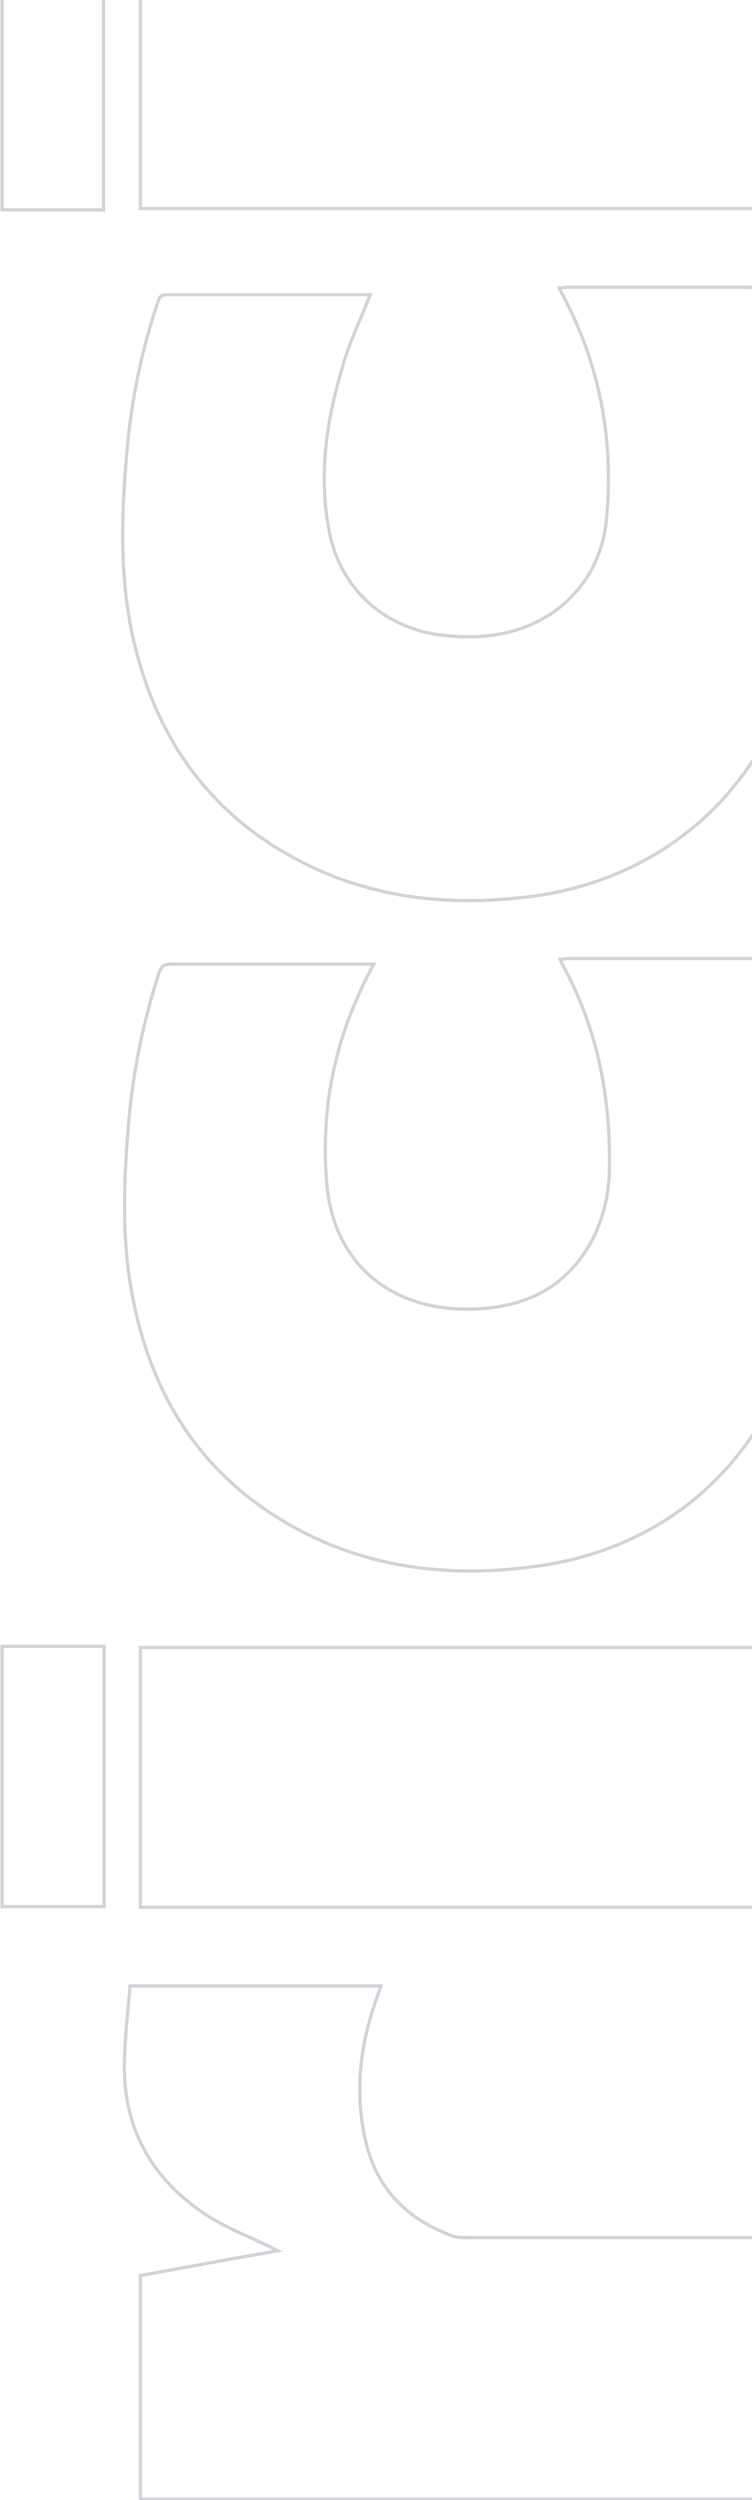 <svg width="234" height="777" viewBox="0 0 234 777" fill="none" xmlns="http://www.w3.org/2000/svg">
<g clip-path="url(#clip0_1711_12985)">
<path d="M74.683 693.981C71.236 692.39 67.88 690.736 64.744 688.727C46.47 676.941 37.64 660.304 38.782 638.466L38.782 638.466L38.782 638.46C38.973 633.643 39.419 628.838 39.866 624.017C40.076 621.752 40.286 619.483 40.471 617.209L118.489 617.209C118.172 618.261 117.857 619.158 117.539 620.066C117.346 620.616 117.152 621.169 116.956 621.763C111.75 636.614 110.297 651.49 114.066 666.667L114.067 666.674C117.856 681.05 127.197 689.855 140.561 694.829C142.088 695.442 143.607 695.442 145.022 695.442L145.058 695.442L145.249 695.442L145.439 695.442L145.63 695.442L145.821 695.442L146.011 695.442L146.202 695.442L146.392 695.442L146.583 695.442L146.773 695.442L146.964 695.442L147.154 695.442L147.345 695.442L147.536 695.442L147.726 695.442L147.917 695.442L148.107 695.442L148.298 695.442L148.488 695.442L148.679 695.442L148.869 695.442L149.06 695.442L149.251 695.442L149.441 695.442L149.632 695.442L149.822 695.442L150.013 695.442L150.203 695.442L150.394 695.442L150.585 695.442L150.775 695.442L150.966 695.442L151.156 695.442L151.347 695.442L151.537 695.442L151.728 695.442L151.918 695.442L152.109 695.442L152.3 695.442L152.49 695.442L152.681 695.442L152.871 695.442L153.062 695.442L153.252 695.442L153.443 695.442L153.633 695.442L153.824 695.442L154.015 695.442L154.205 695.442L154.396 695.442L154.586 695.442L154.777 695.442L154.967 695.442L155.158 695.442L155.348 695.442L155.539 695.442L155.73 695.442L155.92 695.442L156.111 695.442L156.301 695.442L156.492 695.442L156.682 695.442L156.873 695.442L157.064 695.442L157.254 695.442L157.445 695.442L157.635 695.442L157.826 695.442L158.016 695.442L158.207 695.442L158.397 695.442L158.588 695.442L158.779 695.442L158.969 695.442L159.16 695.442L159.35 695.442L159.541 695.442L159.731 695.442L159.922 695.442L160.112 695.442L160.303 695.442L160.494 695.442L160.684 695.442L160.875 695.442L161.065 695.442L161.256 695.442L161.446 695.442L161.637 695.442L161.827 695.442L162.018 695.442L162.209 695.442L162.399 695.442L162.59 695.442L162.78 695.442L162.971 695.442L163.161 695.442L163.352 695.442L163.543 695.442L163.733 695.442L163.924 695.442L164.114 695.442L164.305 695.442L164.495 695.442L164.686 695.442L164.876 695.442L165.067 695.442L165.258 695.442L165.448 695.442L165.639 695.442L165.829 695.442L166.02 695.442L166.21 695.442L166.401 695.442L166.591 695.442L166.782 695.442L166.973 695.442L167.163 695.442L167.354 695.442L167.544 695.442L167.735 695.442L167.925 695.442L168.116 695.442L168.306 695.442L168.497 695.442L168.688 695.442L168.878 695.442L169.069 695.442L169.259 695.442L169.45 695.442L169.64 695.442L169.831 695.442L170.022 695.442L170.212 695.442L170.403 695.442L170.593 695.442L170.784 695.442L170.974 695.442L171.165 695.442L171.355 695.442L171.546 695.442L171.737 695.442L171.927 695.442L172.118 695.442L172.308 695.442L172.499 695.442L172.689 695.442L172.88 695.442L173.07 695.442L173.261 695.442L173.452 695.442L173.642 695.442L173.833 695.442L174.023 695.442L174.214 695.442L174.404 695.442L174.595 695.442L174.786 695.442L174.976 695.442L175.167 695.442L175.357 695.442L175.548 695.442L175.738 695.442L175.929 695.442L176.119 695.442L176.31 695.442L176.501 695.442L176.691 695.442L176.882 695.442L177.072 695.442L177.263 695.442L177.453 695.442L177.644 695.442L177.834 695.442L178.025 695.442L178.216 695.442L178.406 695.442L178.597 695.442L178.787 695.442L178.978 695.442L179.168 695.442L179.359 695.442L179.549 695.442L179.74 695.442L179.931 695.442L180.121 695.442L180.312 695.442L180.502 695.442L180.693 695.442L180.883 695.442L181.074 695.442L181.265 695.442L181.455 695.442L181.646 695.442L181.836 695.442L182.027 695.442L182.217 695.442L182.408 695.442L182.598 695.442L182.789 695.442L182.98 695.442L183.17 695.442L183.361 695.442L183.551 695.442L183.742 695.442L183.932 695.442L184.123 695.442L184.313 695.442L184.504 695.442L184.695 695.442L184.885 695.442L185.076 695.442L185.266 695.442L185.457 695.442L185.647 695.442L185.838 695.442L186.028 695.442L186.219 695.442L186.41 695.442L186.6 695.442L186.791 695.442L186.981 695.442L187.172 695.442L187.362 695.442L187.553 695.442L187.744 695.442L187.934 695.442L188.125 695.442L188.315 695.442L188.506 695.442L188.696 695.442L188.887 695.442L189.077 695.442L189.268 695.442L189.459 695.442L189.649 695.442L189.84 695.442L190.03 695.442L190.221 695.442L190.411 695.442L190.602 695.442L190.792 695.442L190.983 695.442L191.174 695.442L191.364 695.442L191.555 695.442L191.745 695.442L191.936 695.442L192.126 695.442L192.317 695.442L192.507 695.442L192.698 695.442L192.889 695.442L193.079 695.442L193.27 695.442L193.46 695.442L193.651 695.442L193.841 695.442L194.032 695.442L194.223 695.442L194.413 695.442L194.604 695.442L194.794 695.442L194.985 695.442L195.175 695.442L195.366 695.442L195.556 695.442L195.747 695.442L195.938 695.442L196.128 695.442L196.319 695.442L196.509 695.442L196.7 695.442L196.89 695.442L197.081 695.442L197.271 695.442L197.462 695.442L197.653 695.442L197.843 695.442L198.034 695.442L198.224 695.442L198.415 695.442L198.605 695.442L198.796 695.442L198.986 695.442L199.177 695.442L199.368 695.442L199.558 695.442L199.749 695.442L199.939 695.442L200.13 695.442L200.32 695.442L200.511 695.442L200.702 695.442L200.892 695.442L201.083 695.442L201.273 695.442L201.464 695.442L201.654 695.442L201.845 695.442L202.035 695.442L202.226 695.442L202.417 695.442L202.607 695.442L202.798 695.442L202.988 695.442L203.179 695.442L203.369 695.442L203.56 695.442L203.75 695.442L203.941 695.442L204.132 695.442L204.322 695.442L204.513 695.442L204.703 695.442L204.894 695.442L205.084 695.442L205.275 695.442L205.465 695.442L205.656 695.442L205.847 695.442L206.037 695.442L206.228 695.442L206.418 695.442L206.609 695.442L206.799 695.442L206.99 695.442L207.181 695.442L207.371 695.442L207.562 695.442L207.752 695.442L207.943 695.442L208.133 695.442L208.324 695.442L208.514 695.442L208.705 695.442L208.896 695.442L209.086 695.442L209.277 695.442L209.467 695.442L209.658 695.442L209.848 695.442L210.039 695.442L210.229 695.442L210.42 695.442L210.611 695.442L210.801 695.442L210.992 695.442L211.182 695.442L211.373 695.442L211.563 695.442L211.754 695.442L211.944 695.442L212.135 695.442L212.326 695.442L212.516 695.442L212.707 695.442L212.897 695.442L213.088 695.442L213.278 695.442L213.469 695.442L213.66 695.442L213.85 695.442L214.041 695.442L214.231 695.442L214.422 695.442L214.612 695.442L214.803 695.442L214.993 695.442L215.184 695.442L215.375 695.442L215.565 695.442L215.756 695.442L215.946 695.442L216.137 695.442L216.327 695.442L216.518 695.442L216.708 695.442L216.899 695.442L217.09 695.442L217.28 695.442L217.471 695.442L217.661 695.442L217.852 695.442L218.042 695.442L218.233 695.442L218.423 695.442L218.614 695.442L218.805 695.442L218.995 695.442L219.186 695.442L219.376 695.442L219.567 695.442L219.757 695.442L219.948 695.442L220.139 695.442L220.329 695.442L220.52 695.442L220.71 695.442L220.901 695.442L221.091 695.442L221.282 695.442L221.472 695.442L221.663 695.442L221.854 695.442L222.044 695.442L222.235 695.442L222.425 695.442L222.616 695.442L222.806 695.442L222.997 695.442L223.187 695.442L223.378 695.442L223.569 695.442L223.759 695.442L223.95 695.442L224.14 695.442L224.331 695.442L224.521 695.442L224.712 695.442L224.902 695.442L225.093 695.442L225.284 695.442L225.474 695.442L225.665 695.442L225.855 695.442L226.046 695.442L226.236 695.442L226.427 695.442L226.618 695.442L226.808 695.442L226.999 695.442L227.189 695.442L227.38 695.442L227.57 695.442L227.761 695.442L227.951 695.442L228.142 695.442L228.333 695.442L228.523 695.442L228.714 695.442L228.904 695.442L229.095 695.442L229.285 695.442L229.476 695.442L229.666 695.442L229.857 695.442L230.048 695.442L230.238 695.442L230.429 695.442L230.619 695.442L230.81 695.442L231 695.442L231.191 695.442L231.381 695.442L231.572 695.442L231.763 695.442L231.953 695.442L232.144 695.442L232.334 695.442L232.525 695.442L232.715 695.442L232.906 695.442L233.097 695.442L233.287 695.442L233.478 695.442L233.668 695.442L233.859 695.442L234.049 695.442L234.24 695.442L234.43 695.442L234.621 695.442L234.812 695.442L235.002 695.442L235.193 695.442L235.383 695.442L235.574 695.442L235.764 695.442L235.955 695.442L236.145 695.442L236.336 695.442L236.527 695.442L236.717 695.442L236.908 695.442L237.098 695.442L237.289 695.442L237.479 695.442L237.67 695.442L237.86 695.442L238.051 695.442L238.242 695.442L238.432 695.442L238.623 695.442L238.813 695.442L239.004 695.442L239.194 695.442L239.385 695.442L239.576 695.442L239.766 695.442L239.957 695.442L240.147 695.442L240.338 695.442L240.528 695.442L240.719 695.442L240.909 695.442L241.1 695.442L241.291 695.442L241.481 695.442L241.672 695.442L241.862 695.442L242.053 695.442L242.243 695.442L242.434 695.442L242.624 695.442L246.442 695.442L246.442 776.732L43.675 776.732L43.675 707.238C57.642 704.656 71.599 702.076 84.991 699.781L86.488 699.525L85.132 698.842C82.69 697.613 80.207 696.49 77.75 695.378C76.722 694.913 75.698 694.449 74.683 693.981Z" stroke="#1E1F45" stroke-opacity="0.2"/>
<path d="M146.513 406.849C154.627 406.703 161.976 405.17 168.323 401.792C174.675 398.411 179.996 393.194 184.068 385.726L184.069 385.725C187.565 379.273 189.307 371.952 189.597 364.644L189.597 364.637C190.175 341.681 186.135 319.861 174.862 299.487C174.657 299.074 174.458 298.672 174.26 298.169C174.704 298.141 175.094 298.091 175.457 298.042L175.539 298.031C176.052 297.962 176.501 297.901 177.01 297.901L177.119 297.901L177.229 297.901L177.339 297.901L177.448 297.901L177.558 297.901L177.667 297.901L177.777 297.901L177.887 297.901L177.996 297.901L178.106 297.901L178.216 297.901L178.325 297.901L178.435 297.901L178.544 297.901L178.654 297.901L178.764 297.901L178.873 297.901L178.983 297.901L179.092 297.901L179.202 297.901L179.312 297.901L179.421 297.901L179.531 297.901L179.641 297.901L179.75 297.901L179.86 297.901L179.969 297.901L180.079 297.901L180.189 297.901L180.298 297.901L180.408 297.901L180.517 297.901L180.627 297.901L180.737 297.901L180.846 297.901L180.956 297.901L181.065 297.901L181.175 297.901L181.285 297.901L181.394 297.901L181.504 297.901L181.614 297.901L181.723 297.901L181.833 297.901L181.942 297.901L182.052 297.901L182.162 297.901L182.271 297.901L182.381 297.901L182.49 297.901L182.6 297.901L182.71 297.901L182.819 297.901L182.929 297.901L183.039 297.901L183.148 297.901L183.258 297.901L183.367 297.901L183.477 297.901L183.587 297.901L183.696 297.901L183.806 297.901L183.915 297.901L184.025 297.901L184.135 297.901L184.244 297.901L184.354 297.901L184.464 297.901L184.573 297.901L184.683 297.901L184.792 297.901L184.902 297.901L185.012 297.901L185.121 297.901L185.231 297.901L185.34 297.901L185.45 297.901L185.56 297.901L185.669 297.901L185.779 297.901L185.888 297.901L185.998 297.901L186.108 297.901L186.217 297.901L186.327 297.901L186.437 297.901L186.546 297.901L186.656 297.901L186.765 297.901L186.875 297.901L186.985 297.901L187.094 297.901L187.204 297.901L187.313 297.901L187.423 297.901L187.533 297.901L187.642 297.901L187.752 297.901L187.862 297.901L187.971 297.901L188.081 297.901L188.19 297.901L188.3 297.901L188.41 297.901L188.519 297.901L188.629 297.901L188.738 297.901L188.848 297.901L188.958 297.901L189.067 297.901L189.177 297.901L189.287 297.901L189.396 297.901L189.506 297.901L189.615 297.901L189.725 297.901L189.835 297.901L189.944 297.901L190.054 297.901L190.163 297.901L190.273 297.901L190.383 297.901L190.492 297.901L190.602 297.901L190.711 297.901L190.821 297.901L190.931 297.901L191.04 297.901L191.15 297.901L191.26 297.901L191.369 297.901L191.479 297.901L191.588 297.901L191.698 297.901L191.808 297.901L191.917 297.901L192.027 297.901L192.136 297.901L192.246 297.901L192.356 297.901L192.465 297.901L192.575 297.901L192.685 297.901L192.794 297.901L192.904 297.901L193.013 297.901L193.123 297.901L193.233 297.901L193.342 297.901L193.452 297.901L193.561 297.901L193.671 297.901L193.781 297.901L193.89 297.901L194 297.901L194.109 297.901L194.219 297.901L194.329 297.901L194.438 297.901L194.548 297.901L194.658 297.901L194.767 297.901L194.877 297.901L194.986 297.901L195.096 297.901L195.206 297.901L195.315 297.901L195.425 297.901L195.534 297.901L195.644 297.901L195.754 297.901L195.863 297.901L195.973 297.901L196.083 297.901L196.192 297.901L196.302 297.901L196.411 297.901L196.521 297.901L196.631 297.901L196.74 297.901L196.85 297.901L196.959 297.901L197.069 297.901L197.179 297.901L197.288 297.901L197.398 297.901L197.508 297.901L197.617 297.901L197.727 297.901L197.836 297.901L197.946 297.901L198.056 297.901L198.165 297.901L198.275 297.901L198.384 297.901L198.494 297.901L198.604 297.901L198.713 297.901L198.823 297.901L198.932 297.901L199.042 297.901L199.152 297.901L199.261 297.901L199.371 297.901L199.481 297.901L199.59 297.901L199.7 297.901L199.809 297.901L199.919 297.901L200.029 297.901L200.138 297.901L200.248 297.901L200.357 297.901L200.467 297.901L200.577 297.901L200.686 297.901L200.796 297.901L200.906 297.901L201.015 297.901L201.125 297.901L201.234 297.901L201.344 297.901L201.454 297.901L201.563 297.901L201.673 297.901L201.782 297.901L201.892 297.901L202.002 297.901L202.111 297.901L202.221 297.901L202.331 297.901L202.44 297.901L202.55 297.901L202.659 297.901L202.769 297.901L202.879 297.901L202.988 297.901L203.098 297.901L203.207 297.901L203.317 297.901L203.427 297.901L203.536 297.901L203.646 297.901L203.755 297.901L203.865 297.901L203.975 297.901L204.084 297.901L204.194 297.901L204.304 297.901L204.413 297.901L204.523 297.901L204.632 297.901L204.742 297.901L204.852 297.901L204.961 297.901L205.071 297.901L205.18 297.901L205.29 297.901L205.4 297.901L205.509 297.901L205.619 297.901L205.729 297.901L205.838 297.901L205.948 297.901L206.057 297.901L206.167 297.901L206.277 297.901L206.386 297.901L206.496 297.901L206.605 297.901L206.715 297.901L206.825 297.901L206.934 297.901L207.044 297.901L207.154 297.901L207.263 297.901L207.373 297.901L207.482 297.901L207.592 297.901L207.702 297.901L207.811 297.901L207.921 297.901L208.03 297.901L208.14 297.901L208.25 297.901L208.359 297.901L208.469 297.901L208.578 297.901L208.688 297.901L208.798 297.901L208.907 297.901L209.017 297.901L209.127 297.901L209.236 297.901L209.346 297.901L209.455 297.901L209.565 297.901L209.675 297.901L209.784 297.901L209.894 297.901L210.003 297.901L210.113 297.901L210.223 297.901L210.332 297.901L210.442 297.901L210.552 297.901L210.661 297.901L210.771 297.901L210.88 297.901L210.99 297.901L211.1 297.901L211.209 297.901L211.319 297.901L211.428 297.901L211.538 297.901L211.648 297.901L211.757 297.901L211.867 297.901L211.976 297.901L212.086 297.901L212.196 297.901L212.305 297.901L212.415 297.901L212.525 297.901L212.634 297.901L212.744 297.901L212.853 297.901L212.963 297.901L213.073 297.901L213.182 297.901L213.292 297.901L213.401 297.901L213.511 297.901L213.621 297.901L213.73 297.901L213.84 297.901L213.95 297.901L214.059 297.901L214.169 297.901L214.278 297.901L214.388 297.901L214.498 297.901L214.607 297.901L214.717 297.901L214.826 297.901L214.936 297.901L215.046 297.901L215.155 297.901L215.265 297.901L215.375 297.901L215.484 297.901L215.594 297.901L215.703 297.901L215.813 297.901L215.923 297.901L216.032 297.901L216.142 297.901L216.251 297.901L216.361 297.901L216.471 297.901L216.58 297.901L216.69 297.901L216.799 297.901L216.909 297.901L217.019 297.901L217.128 297.901L217.238 297.901L217.348 297.901L217.457 297.901L217.567 297.901L217.676 297.901L217.786 297.901L217.896 297.901L218.005 297.901L218.115 297.901L218.224 297.901L218.334 297.901L218.444 297.901L218.553 297.901L218.663 297.901L218.773 297.901L218.882 297.901L218.992 297.901L219.101 297.901L219.211 297.901L219.321 297.901L219.43 297.901L219.54 297.901L219.649 297.901L219.759 297.901L219.869 297.901L219.978 297.901L220.088 297.901L220.198 297.901L220.307 297.901L220.417 297.901L220.526 297.901L220.636 297.901L220.746 297.901L220.855 297.901L220.965 297.901L221.074 297.901L221.184 297.901L221.294 297.901L221.403 297.901L221.513 297.901L221.622 297.901L221.732 297.901L221.842 297.901L221.951 297.901L222.061 297.901L222.171 297.901L222.28 297.901L222.39 297.901L222.499 297.901L222.609 297.901L222.719 297.901L222.828 297.901L222.938 297.901L223.047 297.901L223.157 297.901L223.267 297.901L223.376 297.901L223.486 297.901L223.596 297.901L223.705 297.901L223.815 297.901L223.924 297.901L224.034 297.901L224.144 297.901L224.253 297.901L224.363 297.901L224.472 297.901L224.582 297.901L224.692 297.901L224.801 297.901L224.911 297.901L225.02 297.901L225.13 297.901L225.24 297.901L225.349 297.901L225.459 297.901L225.569 297.901L225.678 297.901L225.788 297.901L225.897 297.901L226.007 297.901L226.117 297.901L226.226 297.901L226.336 297.901L226.445 297.901L226.555 297.901L226.665 297.901L226.774 297.901L226.884 297.901L226.994 297.901L227.103 297.901L227.213 297.901L227.322 297.901L227.432 297.901L227.542 297.901L227.651 297.901L227.761 297.901L227.87 297.901L227.98 297.901L228.09 297.901L228.199 297.901L228.309 297.901L228.419 297.901L228.528 297.901L228.638 297.901L228.747 297.901L228.857 297.901L228.967 297.901L229.076 297.901L229.186 297.901L229.295 297.901L229.405 297.901L229.515 297.901L229.624 297.901L229.734 297.901L229.843 297.901L229.953 297.901L230.063 297.901L230.172 297.901L230.282 297.901L230.392 297.901L230.501 297.901L230.611 297.901L230.72 297.901L230.83 297.901L230.94 297.901L231.049 297.901L231.159 297.901L231.268 297.901L231.378 297.901L231.488 297.901L231.597 297.901L231.707 297.901L231.817 297.901L231.926 297.901L232.036 297.901L232.145 297.901L232.255 297.901L232.365 297.901L232.474 297.901L232.584 297.901L232.693 297.901L232.803 297.901L232.913 297.901L233.022 297.901L233.132 297.901C234.218 297.901 234.977 298.105 235.592 298.508C236.213 298.914 236.738 299.555 237.294 300.531C246.462 319.576 250.48 339.786 251.916 360.601C253.066 377.672 252.776 395.001 248.763 411.738L248.762 411.742C239.31 452.689 208.966 480.929 167.443 486.695L167.442 486.695C143.052 490.162 119.269 488.136 96.929 477.468C65.999 462.474 47.96 437.404 41.368 403.645L41.368 403.644C37.641 384.884 38.498 365.82 40.224 346.706C41.659 331.681 44.816 316.943 49.409 302.49C49.833 301.353 50.225 300.673 50.755 300.258C51.275 299.851 52.006 299.64 53.253 299.64L53.371 299.64L53.489 299.64L53.608 299.64L53.725 299.64L53.844 299.64L53.962 299.64L54.08 299.64L54.198 299.64L54.316 299.64L54.434 299.64L54.552 299.64L54.67 299.64L54.788 299.64L54.907 299.64L55.025 299.64L55.143 299.64L55.261 299.64L55.379 299.64L55.497 299.64L55.615 299.64L55.734 299.64L55.852 299.64L55.97 299.64L56.088 299.64L56.206 299.64L56.325 299.64L56.443 299.64L56.561 299.64L56.679 299.64L56.797 299.64L56.916 299.64L57.034 299.64L57.152 299.64L57.27 299.64L57.389 299.64L57.507 299.64L57.625 299.64L57.743 299.64L57.862 299.64L57.98 299.64L58.098 299.64L58.217 299.64L58.335 299.64L58.453 299.64L58.572 299.64L58.69 299.64L58.808 299.64L58.927 299.64L59.045 299.64L59.163 299.64L59.282 299.64L59.4 299.64L59.518 299.64L59.637 299.64L59.755 299.64L59.873 299.64L59.992 299.64L60.11 299.64L60.229 299.64L60.347 299.64L60.465 299.64L60.584 299.64L60.702 299.64L60.821 299.64L60.939 299.64L61.057 299.64L61.176 299.64L61.294 299.64L61.413 299.64L61.531 299.64L61.65 299.64L61.768 299.64L61.886 299.64L62.005 299.64L62.123 299.64L62.242 299.64L62.36 299.64L62.479 299.64L62.597 299.64L62.716 299.64L62.834 299.64L62.953 299.64L63.071 299.64L63.19 299.64L63.308 299.64L63.427 299.64L63.545 299.64L63.664 299.64L63.782 299.64L63.901 299.64L64.019 299.64L64.138 299.64L64.257 299.64L64.375 299.64L64.494 299.64L64.612 299.64L64.731 299.64L64.849 299.64L64.968 299.64L65.087 299.64L65.205 299.64L65.324 299.64L65.442 299.64L65.561 299.64L65.679 299.64L65.798 299.64L65.917 299.64L66.035 299.64L66.154 299.64L66.272 299.64L66.391 299.64L66.51 299.64L66.628 299.64L66.747 299.64L66.865 299.64L66.984 299.64L67.103 299.64L67.222 299.64L67.34 299.64L67.459 299.64L67.577 299.64L67.696 299.64L67.815 299.64L67.933 299.64L68.052 299.64L68.171 299.64L68.289 299.64L68.408 299.64L68.527 299.64L68.645 299.64L68.764 299.64L68.883 299.64L69.001 299.64L69.12 299.64L69.239 299.64L69.358 299.64L69.476 299.64L69.595 299.64L69.714 299.64L69.832 299.64L69.951 299.64L70.07 299.64L70.189 299.64L70.307 299.64L70.426 299.64L70.545 299.64L70.663 299.64L70.782 299.64L70.901 299.64L71.02 299.64L71.138 299.64L71.257 299.64L71.376 299.64L71.495 299.64L71.614 299.64L71.732 299.64L71.851 299.64L71.97 299.64L72.088 299.64L72.207 299.64L72.326 299.64L72.445 299.64L72.564 299.64L72.682 299.64L72.801 299.64L72.92 299.64L73.039 299.64L73.157 299.64L73.276 299.64L73.395 299.64L73.514 299.64L73.633 299.64L73.751 299.64L73.87 299.64L73.989 299.64L74.108 299.64L74.227 299.64L74.346 299.64L74.464 299.64L74.583 299.64L74.702 299.64L74.821 299.64L74.94 299.64L75.058 299.64L75.177 299.64L75.296 299.64L75.415 299.64L75.534 299.64L75.653 299.64L75.771 299.64L75.89 299.64L76.009 299.64L76.128 299.64L76.247 299.64L76.366 299.64L76.484 299.64L76.603 299.64L76.722 299.64L76.841 299.64L76.96 299.64L77.079 299.64L77.198 299.64L77.316 299.64L77.435 299.64L77.554 299.64L77.673 299.64L77.792 299.64L77.911 299.64L78.029 299.64L78.148 299.64L78.267 299.64L78.386 299.64L78.505 299.64L78.624 299.64L78.743 299.64L78.862 299.64L78.98 299.64L79.099 299.64L79.218 299.64L79.337 299.64L79.456 299.64L79.575 299.64L79.694 299.64L79.812 299.64L79.931 299.64L80.05 299.64L80.169 299.64L80.288 299.64L80.407 299.64L80.526 299.64L80.645 299.64L80.763 299.64L80.882 299.64L81.001 299.64L81.12 299.64L81.239 299.64L81.358 299.64L81.477 299.64L81.596 299.64L81.715 299.64L81.834 299.64L81.952 299.64L82.071 299.64L82.19 299.64L82.309 299.64L82.428 299.64L82.547 299.64L82.666 299.64L82.785 299.64L82.903 299.64L83.022 299.64L83.141 299.64L83.26 299.64L83.379 299.64L83.498 299.64L83.617 299.64L83.736 299.64L83.855 299.64L83.974 299.64L84.092 299.64L84.211 299.64L84.33 299.64L84.449 299.64L84.568 299.64L84.687 299.64L84.806 299.64L84.925 299.64L85.043 299.64L85.162 299.64L85.281 299.64L85.4 299.64L85.519 299.64L85.638 299.64L85.757 299.64L85.876 299.64L85.995 299.64L86.113 299.64L86.232 299.64L86.351 299.64L86.47 299.64L86.589 299.64L86.708 299.64L86.827 299.64L86.946 299.64L87.064 299.64L87.183 299.64L87.302 299.64L87.421 299.64L87.54 299.64L87.659 299.64L87.778 299.64L87.897 299.64L88.016 299.64L88.134 299.64L88.253 299.64L88.372 299.64L88.491 299.64L88.61 299.64L88.729 299.64L88.847 299.64L88.966 299.64L89.085 299.64L89.204 299.64L89.323 299.64L89.442 299.64L89.561 299.64L89.68 299.64L89.798 299.64L89.917 299.64L90.036 299.64L90.155 299.64L90.274 299.64L90.393 299.64L90.511 299.64L90.63 299.64L90.749 299.64L90.868 299.64L90.987 299.64L91.106 299.64L91.225 299.64L91.343 299.64L91.462 299.64L91.581 299.64L91.7 299.64L91.819 299.64L91.938 299.64L92.056 299.64L92.175 299.64L92.294 299.64L92.413 299.64L92.532 299.64L92.65 299.64L92.769 299.64L92.888 299.64L93.007 299.64L93.126 299.64L93.245 299.64L93.363 299.64L93.482 299.64L93.601 299.64L93.72 299.64L93.838 299.64L93.957 299.64L94.076 299.64L94.195 299.64L94.314 299.64L94.432 299.64L94.551 299.64L94.67 299.64L94.789 299.64L94.907 299.64L95.026 299.64L95.145 299.64L95.264 299.64L95.383 299.64L95.501 299.64L95.62 299.64L95.739 299.64L95.858 299.64L95.976 299.64L96.095 299.64L96.214 299.64L96.333 299.64L96.451 299.64L96.57 299.64L96.689 299.64L96.808 299.64L96.926 299.64L97.045 299.64L97.164 299.64L97.282 299.64L97.401 299.64L97.52 299.64L97.639 299.64L97.757 299.64L97.876 299.64L97.995 299.64L98.113 299.64L98.232 299.64L98.351 299.64L98.469 299.64L98.588 299.64L98.707 299.64L98.826 299.64L98.944 299.64L99.063 299.64L99.182 299.64L99.3 299.64L99.419 299.64L99.537 299.64L99.656 299.64L99.775 299.64L99.894 299.64L100.012 299.64L100.131 299.64L100.249 299.64L100.368 299.64L100.487 299.64L100.605 299.64L100.724 299.64L100.843 299.64L100.961 299.64L101.08 299.64L101.198 299.64L101.317 299.64L101.436 299.64L101.554 299.64L101.673 299.64L101.791 299.64L101.91 299.64L102.029 299.64L102.147 299.64L102.266 299.64L102.384 299.64L102.503 299.64L102.621 299.64L102.74 299.64L102.859 299.64L102.977 299.64L103.096 299.64L103.214 299.64L103.333 299.64L103.451 299.64L103.57 299.64L103.688 299.64L103.807 299.64L103.925 299.64L104.044 299.64L104.162 299.64L104.281 299.64L104.399 299.64L104.518 299.64L104.636 299.64L104.755 299.64L104.873 299.64L104.992 299.64L105.11 299.64L105.229 299.64L105.347 299.64L105.466 299.64L105.584 299.64L105.702 299.64L105.821 299.64L105.939 299.64L106.058 299.64L106.176 299.64L106.295 299.64L106.413 299.64L106.531 299.64L106.65 299.64L106.768 299.64L106.887 299.64L107.005 299.64L107.123 299.64L107.242 299.64L107.36 299.64L107.479 299.64L107.597 299.64L107.715 299.64L107.834 299.64L107.952 299.64L108.07 299.64L108.189 299.64L108.307 299.64L108.425 299.64L108.544 299.64L108.662 299.64L108.78 299.64L108.899 299.64L109.017 299.64L109.135 299.64L109.254 299.64L109.372 299.64L109.49 299.64L109.608 299.64L109.727 299.64L109.845 299.64L109.963 299.64L110.081 299.64L110.2 299.64L110.318 299.64L110.436 299.64L110.554 299.64L110.673 299.64L110.791 299.64L110.909 299.64L111.027 299.64L111.145 299.64L111.264 299.64L111.382 299.64L111.5 299.64L111.618 299.64L111.736 299.64L111.854 299.64L111.973 299.64L112.091 299.64L112.209 299.64L112.327 299.64L112.445 299.64L112.563 299.64L112.681 299.64L112.8 299.64L112.918 299.64L113.036 299.64L113.154 299.64L113.272 299.64L113.39 299.64L113.508 299.64L113.626 299.64L113.744 299.64L113.862 299.64L113.98 299.64L116.312 299.64C114.467 303.086 112.861 306.102 111.507 309.373C103.127 327.995 99.948 347.491 101.682 367.854C102.699 380.138 107.643 390.044 115.489 396.804C123.332 403.561 134.035 407.141 146.513 406.849ZM146.513 406.849C146.513 406.849 146.512 406.849 146.511 406.849L146.502 406.349L146.514 406.849C146.514 406.849 146.514 406.849 146.513 406.849Z" stroke="#1E1F45" stroke-opacity="0.2"/>
<path d="M136.936 197.351L136.943 197.352C149.099 198.809 160.741 197.651 171.234 190.902L171.242 190.896C181.733 183.855 187.565 173.576 188.729 161.263C191.041 136.831 186.706 113.552 175.147 91.731L175.135 91.709L175.122 91.689C174.855 91.286 174.652 90.879 174.44 90.416C174.38 90.286 174.319 90.149 174.255 90.007C174.186 89.854 174.115 89.695 174.039 89.529C174.344 89.499 174.627 89.457 174.889 89.416L174.979 89.403C175.42 89.334 175.784 89.278 176.144 89.278L176.255 89.278L176.366 89.278L176.478 89.278L176.589 89.278L176.7 89.278L176.812 89.278L176.923 89.278L177.034 89.278L177.145 89.278L177.257 89.278L177.368 89.278L177.479 89.278L177.59 89.278L177.701 89.278L177.813 89.278L177.924 89.278L178.035 89.278L178.146 89.278L178.257 89.278L178.369 89.278L178.48 89.278L178.591 89.278L178.702 89.278L178.813 89.278L178.924 89.278L179.035 89.278L179.147 89.278L179.258 89.278L179.369 89.278L179.48 89.278L179.591 89.278L179.702 89.278L179.813 89.278L179.924 89.278L180.035 89.278L180.147 89.278L180.258 89.278L180.369 89.278L180.48 89.278L180.591 89.278L180.702 89.278L180.813 89.278L180.924 89.278L181.035 89.278L181.146 89.278L181.257 89.278L181.368 89.278L181.479 89.278L181.59 89.278L181.701 89.278L181.812 89.278L181.923 89.278L182.034 89.278L182.145 89.278L182.256 89.278L182.367 89.278L182.478 89.278L182.589 89.278L182.7 89.278L182.811 89.278L182.922 89.278L183.033 89.278L183.144 89.278L183.255 89.278L183.366 89.278L183.477 89.278L183.587 89.278L183.698 89.278L183.809 89.278L183.92 89.278L184.031 89.278L184.142 89.278L184.253 89.278L184.364 89.278L184.475 89.278L184.585 89.278L184.696 89.278L184.807 89.278L184.918 89.278L185.029 89.278L185.14 89.278L185.251 89.278L185.361 89.278L185.472 89.278L185.583 89.278L185.694 89.278L185.805 89.278L185.916 89.278L186.026 89.278L186.137 89.278L186.248 89.278L186.359 89.278L186.47 89.278L186.58 89.278L186.691 89.278L186.802 89.278L186.913 89.278L187.024 89.278L187.134 89.278L187.245 89.278L187.356 89.278L187.467 89.278L187.577 89.278L187.688 89.278L187.799 89.278L187.91 89.278L188.02 89.278L188.131 89.278L188.242 89.278L188.353 89.278L188.463 89.278L188.574 89.278L188.685 89.278L188.796 89.278L188.906 89.278L189.017 89.278L189.128 89.278L189.238 89.278L189.349 89.278L189.46 89.278L189.571 89.278L189.681 89.278L189.792 89.278L189.903 89.278L190.013 89.278L190.124 89.278L190.235 89.278L190.345 89.278L190.456 89.278L190.567 89.278L190.677 89.278L190.788 89.278L190.899 89.278L191.009 89.278L191.12 89.278L191.23 89.278L191.341 89.278L191.452 89.278L191.562 89.278L191.673 89.278L191.784 89.278L191.894 89.278L192.005 89.278L192.116 89.278L192.226 89.278L192.337 89.278L192.447 89.278L192.558 89.278L192.669 89.278L192.779 89.278L192.89 89.278L193 89.278L193.111 89.278L193.222 89.278L193.332 89.278L193.443 89.278L193.553 89.278L193.664 89.278L193.774 89.278L193.885 89.278L193.996 89.278L194.106 89.278L194.217 89.278L194.327 89.278L194.438 89.278L194.548 89.278L194.659 89.278L194.77 89.278L194.88 89.278L194.991 89.278L195.101 89.278L195.212 89.278L195.322 89.278L195.433 89.278L195.543 89.278L195.654 89.278L195.765 89.278L195.875 89.278L195.986 89.278L196.096 89.278L196.207 89.278L196.317 89.278L196.428 89.278L196.538 89.278L196.649 89.278L196.759 89.278L196.87 89.278L196.98 89.278L197.091 89.278L197.201 89.278L197.312 89.278L197.422 89.278L197.533 89.278L197.643 89.278L197.754 89.278L197.864 89.278L197.975 89.278L198.085 89.278L198.196 89.278L198.306 89.278L198.417 89.278L198.527 89.278L198.638 89.278L198.748 89.278L198.859 89.278L198.969 89.278L199.08 89.278L199.19 89.278L199.301 89.278L199.411 89.278L199.522 89.278L199.632 89.278L199.743 89.278L199.853 89.278L199.964 89.278L200.074 89.278L200.185 89.278L200.295 89.278L200.406 89.278L200.516 89.278L200.627 89.278L200.737 89.278L200.847 89.278L200.958 89.278L201.068 89.278L201.179 89.278L201.289 89.278L201.4 89.278L201.51 89.278L201.621 89.278L201.731 89.278L201.842 89.278L201.952 89.278L202.063 89.278L202.173 89.278L202.284 89.278L202.394 89.278L202.504 89.278L202.615 89.278L202.725 89.278L202.836 89.278L202.946 89.278L203.057 89.278L203.167 89.278L203.278 89.278L203.388 89.278L203.499 89.278L203.609 89.278L203.72 89.278L203.83 89.278L203.94 89.278L204.051 89.278L204.161 89.278L204.272 89.278L204.382 89.278L204.493 89.278L204.603 89.278L204.714 89.278L204.824 89.278L204.935 89.278L205.045 89.278L205.155 89.278L205.266 89.278L205.376 89.278L205.487 89.278L205.597 89.278L205.708 89.278L205.818 89.278L205.929 89.278L206.039 89.278L206.15 89.278L206.26 89.278L206.37 89.278L206.481 89.278L206.591 89.278L206.702 89.278L206.812 89.278L206.923 89.278L207.033 89.278L207.144 89.278L207.254 89.278L207.365 89.278L207.475 89.278L207.586 89.278L207.696 89.278L207.807 89.278L207.917 89.278L208.027 89.278L208.138 89.278L208.248 89.278L208.359 89.278L208.469 89.278L208.58 89.278L208.69 89.278L208.801 89.278L208.911 89.278L209.022 89.278L209.132 89.278L209.243 89.278L209.353 89.278L209.464 89.278L209.574 89.278L209.685 89.278L209.795 89.278L209.906 89.278L210.016 89.278L210.127 89.278L210.237 89.278L210.348 89.278L210.458 89.278L210.569 89.278L210.679 89.278L210.79 89.278L210.9 89.278L211.011 89.278L211.121 89.278L211.232 89.278L211.342 89.278L211.453 89.278L211.563 89.278L211.674 89.278L211.784 89.278L211.895 89.278L212.005 89.278L212.116 89.278L212.226 89.278L212.337 89.278L212.447 89.278L212.558 89.278L212.668 89.278L212.779 89.278L212.889 89.278L213 89.278L213.11 89.278L213.221 89.278L213.331 89.278L213.442 89.278L213.553 89.278L213.663 89.278L213.774 89.278L213.884 89.278L213.995 89.278L214.105 89.278L214.216 89.278L214.326 89.278L214.437 89.278L214.548 89.278L214.658 89.278L214.769 89.278L214.879 89.278L214.99 89.278L215.1 89.278L215.211 89.278L215.322 89.278L215.432 89.278L215.543 89.278L215.653 89.278L215.764 89.278L215.874 89.278L215.985 89.278L216.096 89.278L216.206 89.278L216.317 89.278L216.427 89.278L216.538 89.278L216.649 89.278L216.759 89.278L216.87 89.278L216.981 89.278L217.091 89.278L217.202 89.278L217.312 89.278L217.423 89.278L217.534 89.278L217.644 89.278L217.755 89.278L217.866 89.278L217.976 89.278L218.087 89.278L218.198 89.278L218.308 89.278L218.419 89.278L218.53 89.278L218.64 89.278L218.751 89.278L218.862 89.278L218.972 89.278L219.083 89.278L219.194 89.278L219.304 89.278L219.415 89.278L219.526 89.278L219.636 89.278L219.747 89.278L219.858 89.278L219.968 89.278L220.079 89.278L220.19 89.278L220.301 89.278L220.411 89.278L220.522 89.278L220.633 89.278L220.743 89.278L220.854 89.278L220.965 89.278L221.076 89.278L221.186 89.278L221.297 89.278L221.408 89.278L221.519 89.278L221.629 89.278L221.74 89.278L221.851 89.278L221.962 89.278L222.073 89.278L222.183 89.278L222.294 89.278L222.405 89.278L222.516 89.278L222.627 89.278L222.737 89.278L222.848 89.278L222.959 89.278L223.07 89.278L223.181 89.278L223.291 89.278L223.402 89.278L223.513 89.278L223.624 89.278L223.735 89.278L223.846 89.278L223.956 89.278L224.067 89.278L224.178 89.278L224.289 89.278L224.4 89.278L224.511 89.278L224.622 89.278L224.733 89.278L224.843 89.278L224.954 89.278L225.065 89.278L225.176 89.278L225.287 89.278L225.398 89.278L225.509 89.278L225.62 89.278L225.731 89.278L225.842 89.278L225.953 89.278L226.064 89.278L226.175 89.278L226.285 89.278L226.396 89.278L226.507 89.278L226.618 89.278L226.729 89.278L226.84 89.278L226.951 89.278L227.062 89.278L227.173 89.278L227.284 89.278L227.395 89.278L227.506 89.278L227.617 89.278L227.728 89.278L227.839 89.278L227.95 89.278L228.061 89.278L228.172 89.278L228.284 89.278L228.395 89.278L228.506 89.278L228.617 89.278L228.728 89.278L228.839 89.278L228.95 89.278L229.061 89.278L229.172 89.278L229.283 89.278L229.394 89.278L229.505 89.278L229.617 89.278L229.728 89.278L229.839 89.278L229.95 89.278L230.061 89.278L230.172 89.278L230.283 89.278L230.395 89.278L230.506 89.278L230.617 89.278L230.728 89.278L230.839 89.278L230.95 89.278L231.062 89.278L231.173 89.278L231.284 89.278L231.395 89.278L231.506 89.278L231.618 89.278L231.729 89.278L231.84 89.278L231.951 89.278L232.063 89.278L232.174 89.278L232.285 89.278L232.396 89.278L232.508 89.278L232.619 89.278L232.73 89.278L232.842 89.278C233.927 89.278 234.603 89.481 235.138 89.87C235.689 90.271 236.147 90.908 236.716 91.907C245.884 110.952 249.902 131.162 251.338 151.978C252.487 169.337 252.198 186.378 248.184 203.405L248.184 203.407C238.733 244.062 208.102 272.306 167.151 278.361C142.183 281.828 117.828 279.801 95.205 268.557L95.204 268.556C64.852 253.566 47.383 228.208 40.79 195.31C37.063 176.549 37.92 157.485 39.646 138.661C41.082 123.342 44.24 108.313 49.12 93.863L49.12 93.861C49.407 92.994 49.664 92.454 50.03 92.114C50.371 91.796 50.876 91.596 51.812 91.596L51.935 91.596L52.058 91.596L52.181 91.596L52.304 91.596L52.427 91.596L52.55 91.596L52.674 91.596L52.797 91.596L52.92 91.596L53.043 91.596L53.166 91.596L53.289 91.596L53.413 91.596L53.536 91.596L53.659 91.596L53.782 91.596L53.906 91.596L54.029 91.596L54.152 91.596L54.275 91.596L54.398 91.596L54.522 91.596L54.645 91.596L54.768 91.596L54.891 91.596L55.015 91.596L55.138 91.596L55.261 91.596L55.384 91.596L55.508 91.596L55.631 91.596L55.754 91.596L55.878 91.596L56.001 91.596L56.124 91.596L56.248 91.596L56.371 91.596L56.494 91.596L56.618 91.596L56.741 91.596L56.864 91.596L56.988 91.596L57.111 91.596L57.234 91.596L57.358 91.596L57.481 91.596L57.605 91.596L57.728 91.596L57.851 91.596L57.975 91.596L58.098 91.596L58.221 91.596L58.345 91.596L58.468 91.596L58.592 91.596L58.715 91.596L58.839 91.596L58.962 91.596L59.086 91.596L59.209 91.596L59.332 91.596L59.456 91.596L59.579 91.596L59.703 91.596L59.826 91.596L59.95 91.596L60.073 91.596L60.197 91.596L60.32 91.596L60.444 91.596L60.567 91.596L60.691 91.596L60.814 91.596L60.938 91.596L61.061 91.596L61.185 91.596L61.308 91.596L61.432 91.596L61.555 91.596L61.679 91.596L61.803 91.596L61.926 91.596L62.05 91.596L62.173 91.596L62.297 91.596L62.42 91.596L62.544 91.596L62.667 91.596L62.791 91.596L62.915 91.596L63.038 91.596L63.162 91.596L63.285 91.596L63.409 91.596L63.533 91.596L63.656 91.596L63.78 91.596L63.904 91.596L64.027 91.596L64.151 91.596L64.275 91.596L64.398 91.596L64.522 91.596L64.645 91.596L64.769 91.596L64.893 91.596L65.016 91.596L65.14 91.596L65.264 91.596L65.387 91.596L65.511 91.596L65.635 91.596L65.758 91.596L65.882 91.596L66.006 91.596L66.129 91.596L66.253 91.596L66.377 91.596L66.501 91.596L66.624 91.596L66.748 91.596L66.872 91.596L66.995 91.596L67.119 91.596L67.243 91.596L67.367 91.596L67.49 91.596L67.614 91.596L67.738 91.596L67.862 91.596L67.985 91.596L68.109 91.596L68.233 91.596L68.357 91.596L68.48 91.596L68.604 91.596L68.728 91.596L68.852 91.596L68.975 91.596L69.099 91.596L69.223 91.596L69.347 91.596L69.471 91.596L69.594 91.596L69.718 91.596L69.842 91.596L69.966 91.596L70.09 91.596L70.213 91.596L70.337 91.596L70.461 91.596L70.585 91.596L70.709 91.596L70.832 91.596L70.956 91.596L71.08 91.596L71.204 91.596L71.328 91.596L71.451 91.596L71.575 91.596L71.699 91.596L71.823 91.596L71.947 91.596L72.07 91.596L72.194 91.596L72.318 91.596L72.442 91.596L72.566 91.596L72.69 91.596L72.814 91.596L72.938 91.596L73.061 91.596L73.185 91.596L73.309 91.596L73.433 91.596L73.557 91.596L73.681 91.596L73.805 91.596L73.928 91.596L74.052 91.596L74.176 91.596L74.3 91.596L74.424 91.596L74.548 91.596L74.672 91.596L74.796 91.596L74.919 91.596L75.043 91.596L75.167 91.596L75.291 91.596L75.415 91.596L75.539 91.596L75.663 91.596L75.787 91.596L75.911 91.596L76.034 91.596L76.158 91.596L76.282 91.596L76.406 91.596L76.53 91.596L76.654 91.596L76.778 91.596L76.902 91.596L77.026 91.596L77.15 91.596L77.273 91.596L77.397 91.596L77.521 91.596L77.645 91.596L77.769 91.596L77.893 91.596L78.017 91.596L78.141 91.596L78.265 91.596L78.389 91.596L78.513 91.596L78.637 91.596L78.761 91.596L78.885 91.596L79.008 91.596L79.132 91.596L79.256 91.596L79.38 91.596L79.504 91.596L79.628 91.596L79.752 91.596L79.876 91.596L80 91.596L80.124 91.596L80.248 91.596L80.372 91.596L80.496 91.596L80.62 91.596L80.744 91.596L80.868 91.596L80.992 91.596L81.115 91.596L81.239 91.596L81.363 91.596L81.487 91.596L81.611 91.596L81.735 91.596L81.859 91.596L81.983 91.596L82.107 91.596L82.231 91.596L82.355 91.596L82.479 91.596L82.603 91.596L82.727 91.596L82.851 91.596L82.975 91.596L83.099 91.596L83.222 91.596L83.346 91.596L83.47 91.596L83.594 91.596L83.718 91.596L83.842 91.596L83.966 91.596L84.09 91.596L84.214 91.596L84.338 91.596L84.462 91.596L84.586 91.596L84.71 91.596L84.834 91.596L84.958 91.596L85.082 91.596L85.206 91.596L85.33 91.596L85.454 91.596L85.578 91.596L85.701 91.596L85.825 91.596L85.949 91.596L86.073 91.596L86.197 91.596L86.321 91.596L86.445 91.596L86.569 91.596L86.693 91.596L86.817 91.596L86.941 91.596L87.065 91.596L87.189 91.596L87.313 91.596L87.437 91.596L87.561 91.596L87.684 91.596L87.808 91.596L87.932 91.596L88.056 91.596L88.18 91.596L88.304 91.596L88.428 91.596L88.552 91.596L88.676 91.596L88.8 91.596L88.924 91.596L89.048 91.596L89.172 91.596L89.296 91.596L89.419 91.596L89.543 91.596L89.667 91.596L89.791 91.596L89.915 91.596L90.039 91.596L90.163 91.596L90.287 91.596L90.411 91.596L90.535 91.596L90.659 91.596L90.782 91.596L90.906 91.596L91.03 91.596L91.154 91.596L91.278 91.596L91.402 91.596L91.526 91.596L91.65 91.596L91.774 91.596L91.897 91.596L92.021 91.596L92.145 91.596L92.269 91.596L92.393 91.596L92.517 91.596L92.641 91.596L92.765 91.596L92.888 91.596L93.012 91.596L93.136 91.596L93.26 91.596L93.384 91.596L93.508 91.596L93.632 91.596L93.756 91.596L93.879 91.596L94.003 91.596L94.127 91.596L94.251 91.596L94.375 91.596L94.499 91.596L94.623 91.596L94.746 91.596L94.87 91.596L94.994 91.596L95.118 91.596L95.242 91.596L95.366 91.596L95.489 91.596L95.613 91.596L95.737 91.596L95.861 91.596L95.985 91.596L96.109 91.596L96.232 91.596L96.356 91.596L96.48 91.596L96.604 91.596L96.728 91.596L96.851 91.596L96.975 91.596L97.099 91.596L97.223 91.596L97.347 91.596L97.47 91.596L97.594 91.596L97.718 91.596L97.842 91.596L97.965 91.596L98.089 91.596L98.213 91.596L98.337 91.596L98.46 91.596L98.584 91.596L98.708 91.596L98.832 91.596L98.956 91.596L99.079 91.596L99.203 91.596L99.327 91.596L99.45 91.596L99.574 91.596L99.698 91.596L99.822 91.596L99.945 91.596L100.069 91.596L100.193 91.596L100.316 91.596L100.44 91.596L100.564 91.596L100.688 91.596L100.811 91.596L100.935 91.596L101.059 91.596L101.182 91.596L101.306 91.596L101.43 91.596L101.553 91.596L101.677 91.596L101.801 91.596L101.924 91.596L102.048 91.596L102.172 91.596L102.295 91.596L102.419 91.596L102.543 91.596L102.666 91.596L102.79 91.596L102.914 91.596L103.037 91.596L103.161 91.596L103.284 91.596L103.408 91.596L103.532 91.596L103.655 91.596L103.779 91.596L103.902 91.596L104.026 91.596L104.15 91.596L104.273 91.596L104.397 91.596L104.52 91.596L104.644 91.596L104.768 91.596L104.891 91.596L105.015 91.596L105.138 91.596L105.262 91.596L105.385 91.596L105.509 91.596L105.632 91.596L105.756 91.596L105.879 91.596L106.003 91.596L106.127 91.596L106.25 91.596L106.374 91.596L106.497 91.596L106.621 91.596L106.744 91.596L106.868 91.596L106.991 91.596L107.114 91.596L107.238 91.596L107.361 91.596L107.485 91.596L107.608 91.596L107.732 91.596L107.855 91.596L107.979 91.596L108.102 91.596L108.226 91.596L108.349 91.596L108.472 91.596L108.596 91.596L108.719 91.596L108.843 91.596L108.966 91.596L109.089 91.596L109.213 91.596L109.336 91.596L109.46 91.596L109.583 91.596L109.706 91.596L109.83 91.596L109.953 91.596L110.076 91.596L110.2 91.596L110.323 91.596L110.447 91.596L110.57 91.596L110.693 91.596L110.817 91.596L110.94 91.596L111.063 91.596L111.186 91.596L111.31 91.596L111.433 91.596L111.556 91.596L111.68 91.596L111.803 91.596L111.926 91.596L112.049 91.596L112.173 91.596L112.296 91.596L112.419 91.596L112.542 91.596L112.666 91.596L112.789 91.596L112.912 91.596L113.035 91.596L113.159 91.596L113.282 91.596L113.405 91.596L113.528 91.596L113.651 91.596L113.774 91.596L113.898 91.596L114.021 91.596L114.144 91.596L114.267 91.596L114.39 91.596L114.513 91.596L114.637 91.596L114.76 91.596L114.883 91.596L115.006 91.596L115.129 91.596L115.218 91.596C114.294 93.957 113.315 96.276 112.334 98.597C111.802 99.858 111.269 101.118 110.746 102.386C109.053 106.483 107.461 110.634 106.301 115.01C101.396 131.569 99.076 148.46 102.551 165.661C106.049 182.975 119.466 195.006 136.936 197.351Z" stroke="#1E1F45" stroke-opacity="0.2"/>
<path d="M246.442 592.738L43.676 592.738L43.676 512.027L246.442 512.027L246.442 592.738Z" stroke="#1E1F45" stroke-opacity="0.2"/>
<path d="M246.442 64.807L43.676 64.807L43.676 -15.903L246.442 -15.903L246.442 64.807Z" stroke="#1E1F45" stroke-opacity="0.2"/>
<path d="M32.387 592.564L0.652 592.564L0.652 511.669L32.387 511.669L32.387 592.564Z" stroke="#1E1F45" stroke-opacity="0.2"/>
<path d="M32.212 65.217L0.652 65.217L0.652 -15.613L32.212 -15.613L32.212 65.217Z" stroke="#1E1F45" stroke-opacity="0.2"/>
</g>
<defs>
<clipPath id="clip0_1711_12985">
<rect width="777" height="253" fill="white" transform="translate(0 777) rotate(-90)"/>
</clipPath>
</defs>
</svg>
